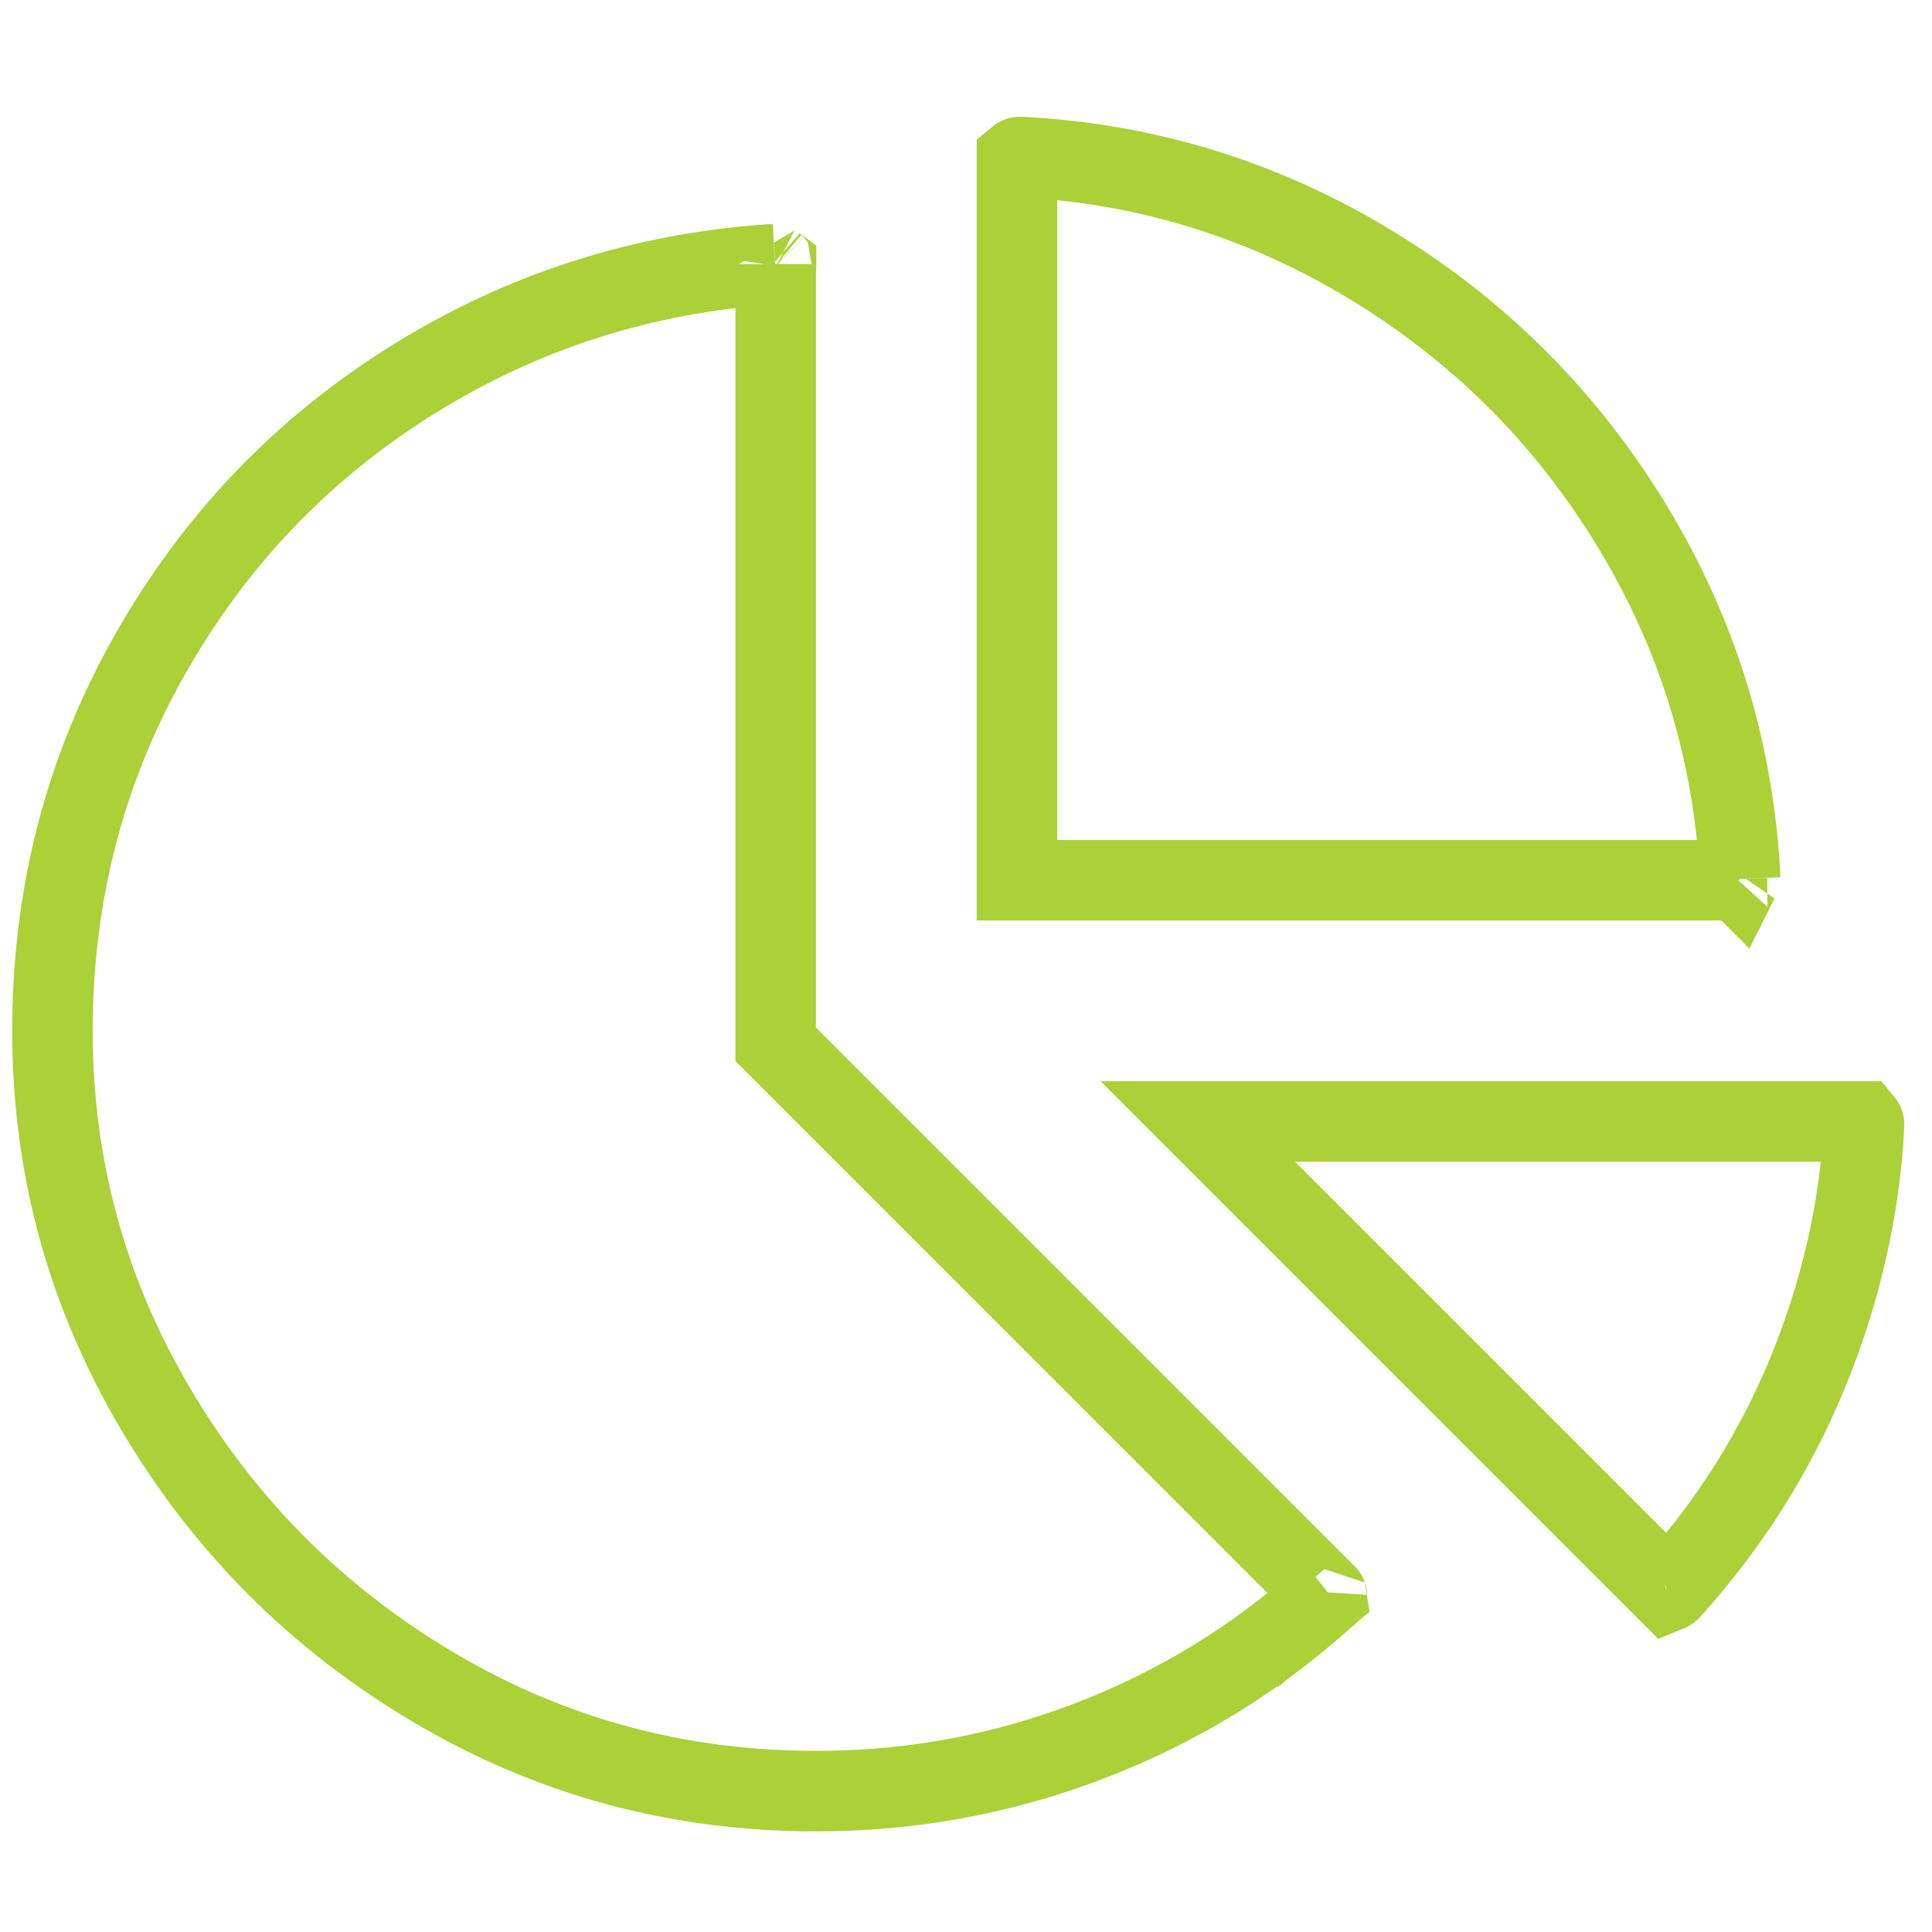 <?xml version="1.0" encoding="UTF-8"?>
<svg width="60px" height="60px" viewBox="0 0 60 60" version="1.1" xmlns="http://www.w3.org/2000/svg" xmlns:xlink="http://www.w3.org/1999/xlink">
    <!-- Generator: Sketch 50.2 (55047) - http://www.bohemiancoding.com/sketch -->
    <title>icon-costs</title>
    <desc>Created with Sketch.</desc>
    <defs></defs>
    <g id="icon-costs" stroke="none" stroke-width="1" fill="none" fill-rule="evenodd">
        <g id="Group" transform="translate(0, 3)" stroke="#ABD038" stroke-width="2.5">
            <path d="M31.582,24.336 L53.997,24.336 C54.036,24.291 54.043,24.274 54.044,24.296 C53.847,20.343 52.73,16.697 50.688,13.339 C48.643,9.974 45.944,7.275 42.579,5.229 C39.221,3.188 35.574,2.071 31.684,1.875 C31.648,1.875 31.627,1.882 31.582,1.92 L31.582,24.336 Z M53.987,24.35 C53.986,24.349 53.986,24.349 53.988,24.347 C53.989,24.346 53.989,24.345 53.99,24.344 Z M24.103,5.258 C24.103,5.259 24.102,5.259 24.1,5.258 C24.096,5.254 24.091,5.25 24.087,5.246 Z M24.087,5.246 C24.044,5.21 24.03,5.203 24.067,5.201 C19.974,5.465 16.223,6.666 12.794,8.809 C9.366,10.952 6.652,13.797 4.639,17.36 C2.631,20.915 1.629,24.794 1.629,29.018 C1.629,33.232 2.695,37.138 4.835,40.759 C6.981,44.391 9.863,47.273 13.495,49.419 C17.115,51.558 21.055,52.625 25.34,52.625 C28.306,52.625 31.153,52.099 33.886,51.045 C36.619,49.991 39.069,48.478 41.2,46.544 C41.197,46.546 41.197,46.545 41.197,46.536 C41.211,46.544 41.211,46.554 41.2,46.543 L24.09,29.432 L24.09,5.201 C24.09,5.218 24.104,5.252 24.103,5.258 Z M41.197,46.536 C41.198,46.526 41.201,46.506 41.204,46.47 C41.203,46.489 41.206,46.511 41.208,46.527 Z" id=""></path>
            <path d="M57.845,31.828 L37.198,31.828 L51.797,46.427 C51.824,46.416 51.848,46.4 51.869,46.381 C53.714,44.339 55.144,42.07 56.163,39.57 C57.185,37.065 57.761,34.5 57.891,31.93 C57.891,31.894 57.884,31.874 57.845,31.828 Z M51.741,46.443 C51.739,46.443 51.738,46.443 51.736,46.443 C51.741,46.443 51.745,46.442 51.749,46.441 Z" id="Path"></path>
        </g>
    </g>
</svg>